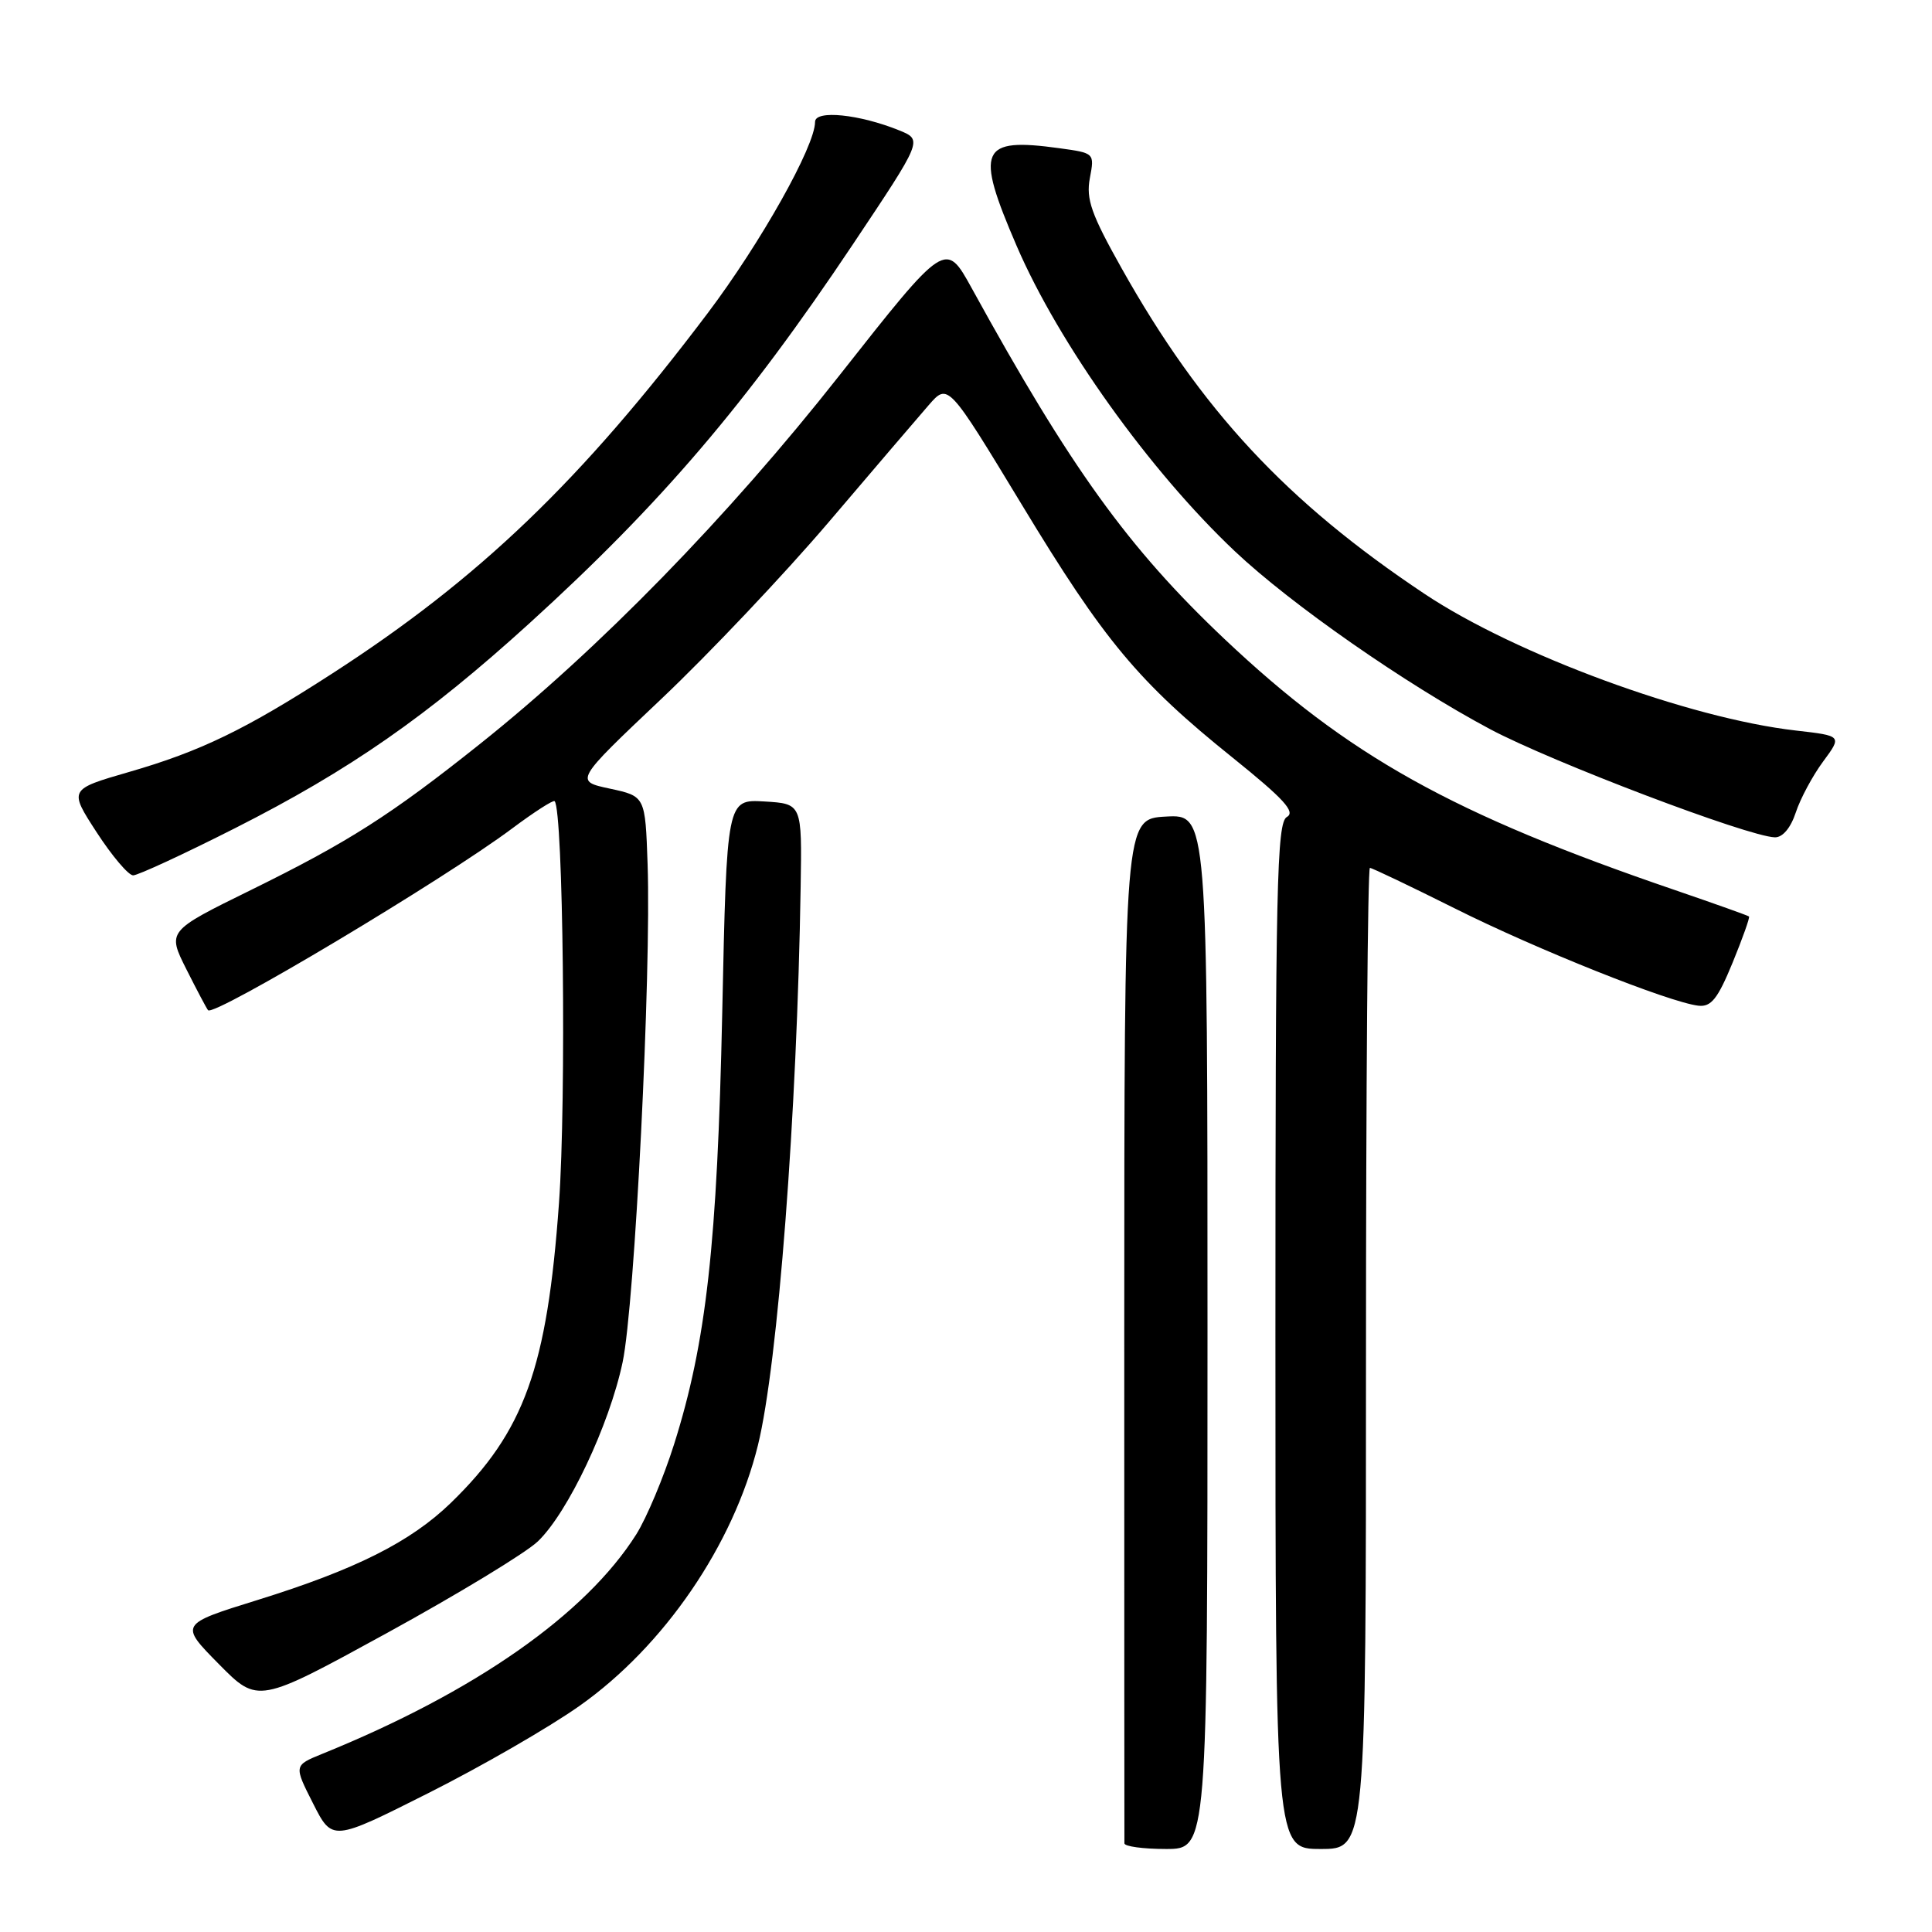 <?xml version="1.0" encoding="UTF-8" standalone="no"?>
<!DOCTYPE svg PUBLIC "-//W3C//DTD SVG 1.1//EN" "http://www.w3.org/Graphics/SVG/1.1/DTD/svg11.dtd" >
<svg xmlns="http://www.w3.org/2000/svg" xmlns:xlink="http://www.w3.org/1999/xlink" version="1.1" viewBox="0 0 256 256">
 <g >
 <path fill="currentColor"
d=" M 160.00 176.45 C 160.00 107.90 160.00 107.90 154.49 108.20 C 148.98 108.50 148.98 108.50 148.97 176.00 C 148.97 213.12 148.98 243.84 148.99 244.25 C 148.99 244.66 151.47 245.00 154.50 245.00 C 160.00 245.00 160.00 245.00 160.00 176.45 Z  M 181.00 180.00 C 181.00 144.25 181.23 115.00 181.52 115.00 C 181.80 115.00 186.86 117.42 192.77 120.37 C 203.58 125.79 221.17 132.81 225.04 133.26 C 226.73 133.45 227.60 132.37 229.57 127.58 C 230.90 124.33 231.89 121.56 231.75 121.44 C 231.61 121.31 227.22 119.75 222.00 117.96 C 192.44 107.86 178.66 100.18 162.24 84.66 C 149.48 72.59 141.86 62.01 128.76 38.19 C 125.29 31.89 125.29 31.89 111.23 49.74 C 96.49 68.46 79.34 86.04 63.57 98.60 C 51.74 108.03 46.14 111.59 33.23 117.94 C 22.16 123.38 22.16 123.38 24.70 128.44 C 26.10 131.22 27.39 133.66 27.57 133.86 C 28.36 134.74 58.86 116.51 67.83 109.80 C 70.76 107.61 73.31 105.97 73.49 106.16 C 74.63 107.31 75.05 145.72 74.07 159.39 C 72.50 181.30 69.47 189.69 59.75 199.13 C 54.41 204.31 47.12 207.97 34.12 212.01 C 23.79 215.22 23.79 215.22 28.99 220.49 C 34.18 225.75 34.18 225.75 51.30 216.37 C 60.71 211.21 69.70 205.75 71.27 204.24 C 75.26 200.42 80.74 188.83 82.50 180.50 C 84.11 172.88 86.31 128.98 85.81 114.50 C 85.50 105.51 85.50 105.51 80.82 104.50 C 76.13 103.50 76.13 103.50 87.63 92.61 C 93.96 86.62 103.94 76.07 109.82 69.17 C 115.69 62.27 121.65 55.30 123.06 53.68 C 125.62 50.74 125.62 50.74 135.40 66.88 C 146.32 84.93 150.86 90.38 163.40 100.45 C 170.12 105.86 171.70 107.59 170.52 108.25 C 169.18 109.00 169.00 117.29 169.00 177.05 C 169.00 245.00 169.00 245.00 175.00 245.00 C 181.00 245.00 181.00 245.00 181.00 180.00 Z  M 76.80 226.03 C 87.99 218.13 97.17 204.72 100.43 191.50 C 103.08 180.73 105.62 147.57 106.09 117.50 C 106.27 106.50 106.27 106.50 101.29 106.20 C 96.30 105.91 96.30 105.91 95.70 134.20 C 95.04 164.86 93.59 177.86 89.33 191.34 C 87.94 195.75 85.68 201.13 84.31 203.31 C 77.60 213.93 62.90 224.21 42.71 232.39 C 38.93 233.93 38.93 233.93 41.48 238.96 C 44.03 244.00 44.03 244.00 56.77 237.59 C 63.77 234.07 72.79 228.87 76.80 226.03 Z  M 31.16 109.73 C 46.35 102.04 56.59 94.91 70.13 82.61 C 87.59 66.74 98.91 53.48 113.01 32.38 C 122.25 18.55 122.25 18.55 119.19 17.29 C 113.90 15.14 108.00 14.53 108.00 16.15 C 108.00 19.37 100.81 32.16 93.77 41.50 C 77.01 63.71 63.50 76.67 44.00 89.26 C 32.53 96.67 26.56 99.56 17.10 102.29 C 9.12 104.60 9.12 104.60 12.81 110.29 C 14.84 113.41 17.01 115.98 17.64 115.99 C 18.27 115.99 24.35 113.18 31.16 109.73 Z  M 237.95 107.66 C 238.55 105.83 240.18 102.79 241.57 100.91 C 244.09 97.50 244.09 97.50 237.97 96.80 C 223.82 95.19 200.80 86.72 188.76 78.69 C 170.48 66.51 159.17 54.35 148.62 35.55 C 144.60 28.39 143.89 26.39 144.41 23.61 C 145.04 20.28 145.03 20.28 140.38 19.64 C 129.85 18.19 129.17 19.73 134.71 32.58 C 140.30 45.55 152.32 62.37 163.63 73.05 C 171.05 80.06 186.26 90.66 197.45 96.62 C 205.65 100.98 231.61 110.84 235.17 110.95 C 236.20 110.98 237.27 109.72 237.95 107.66 Z "/>
</g>
</svg>
